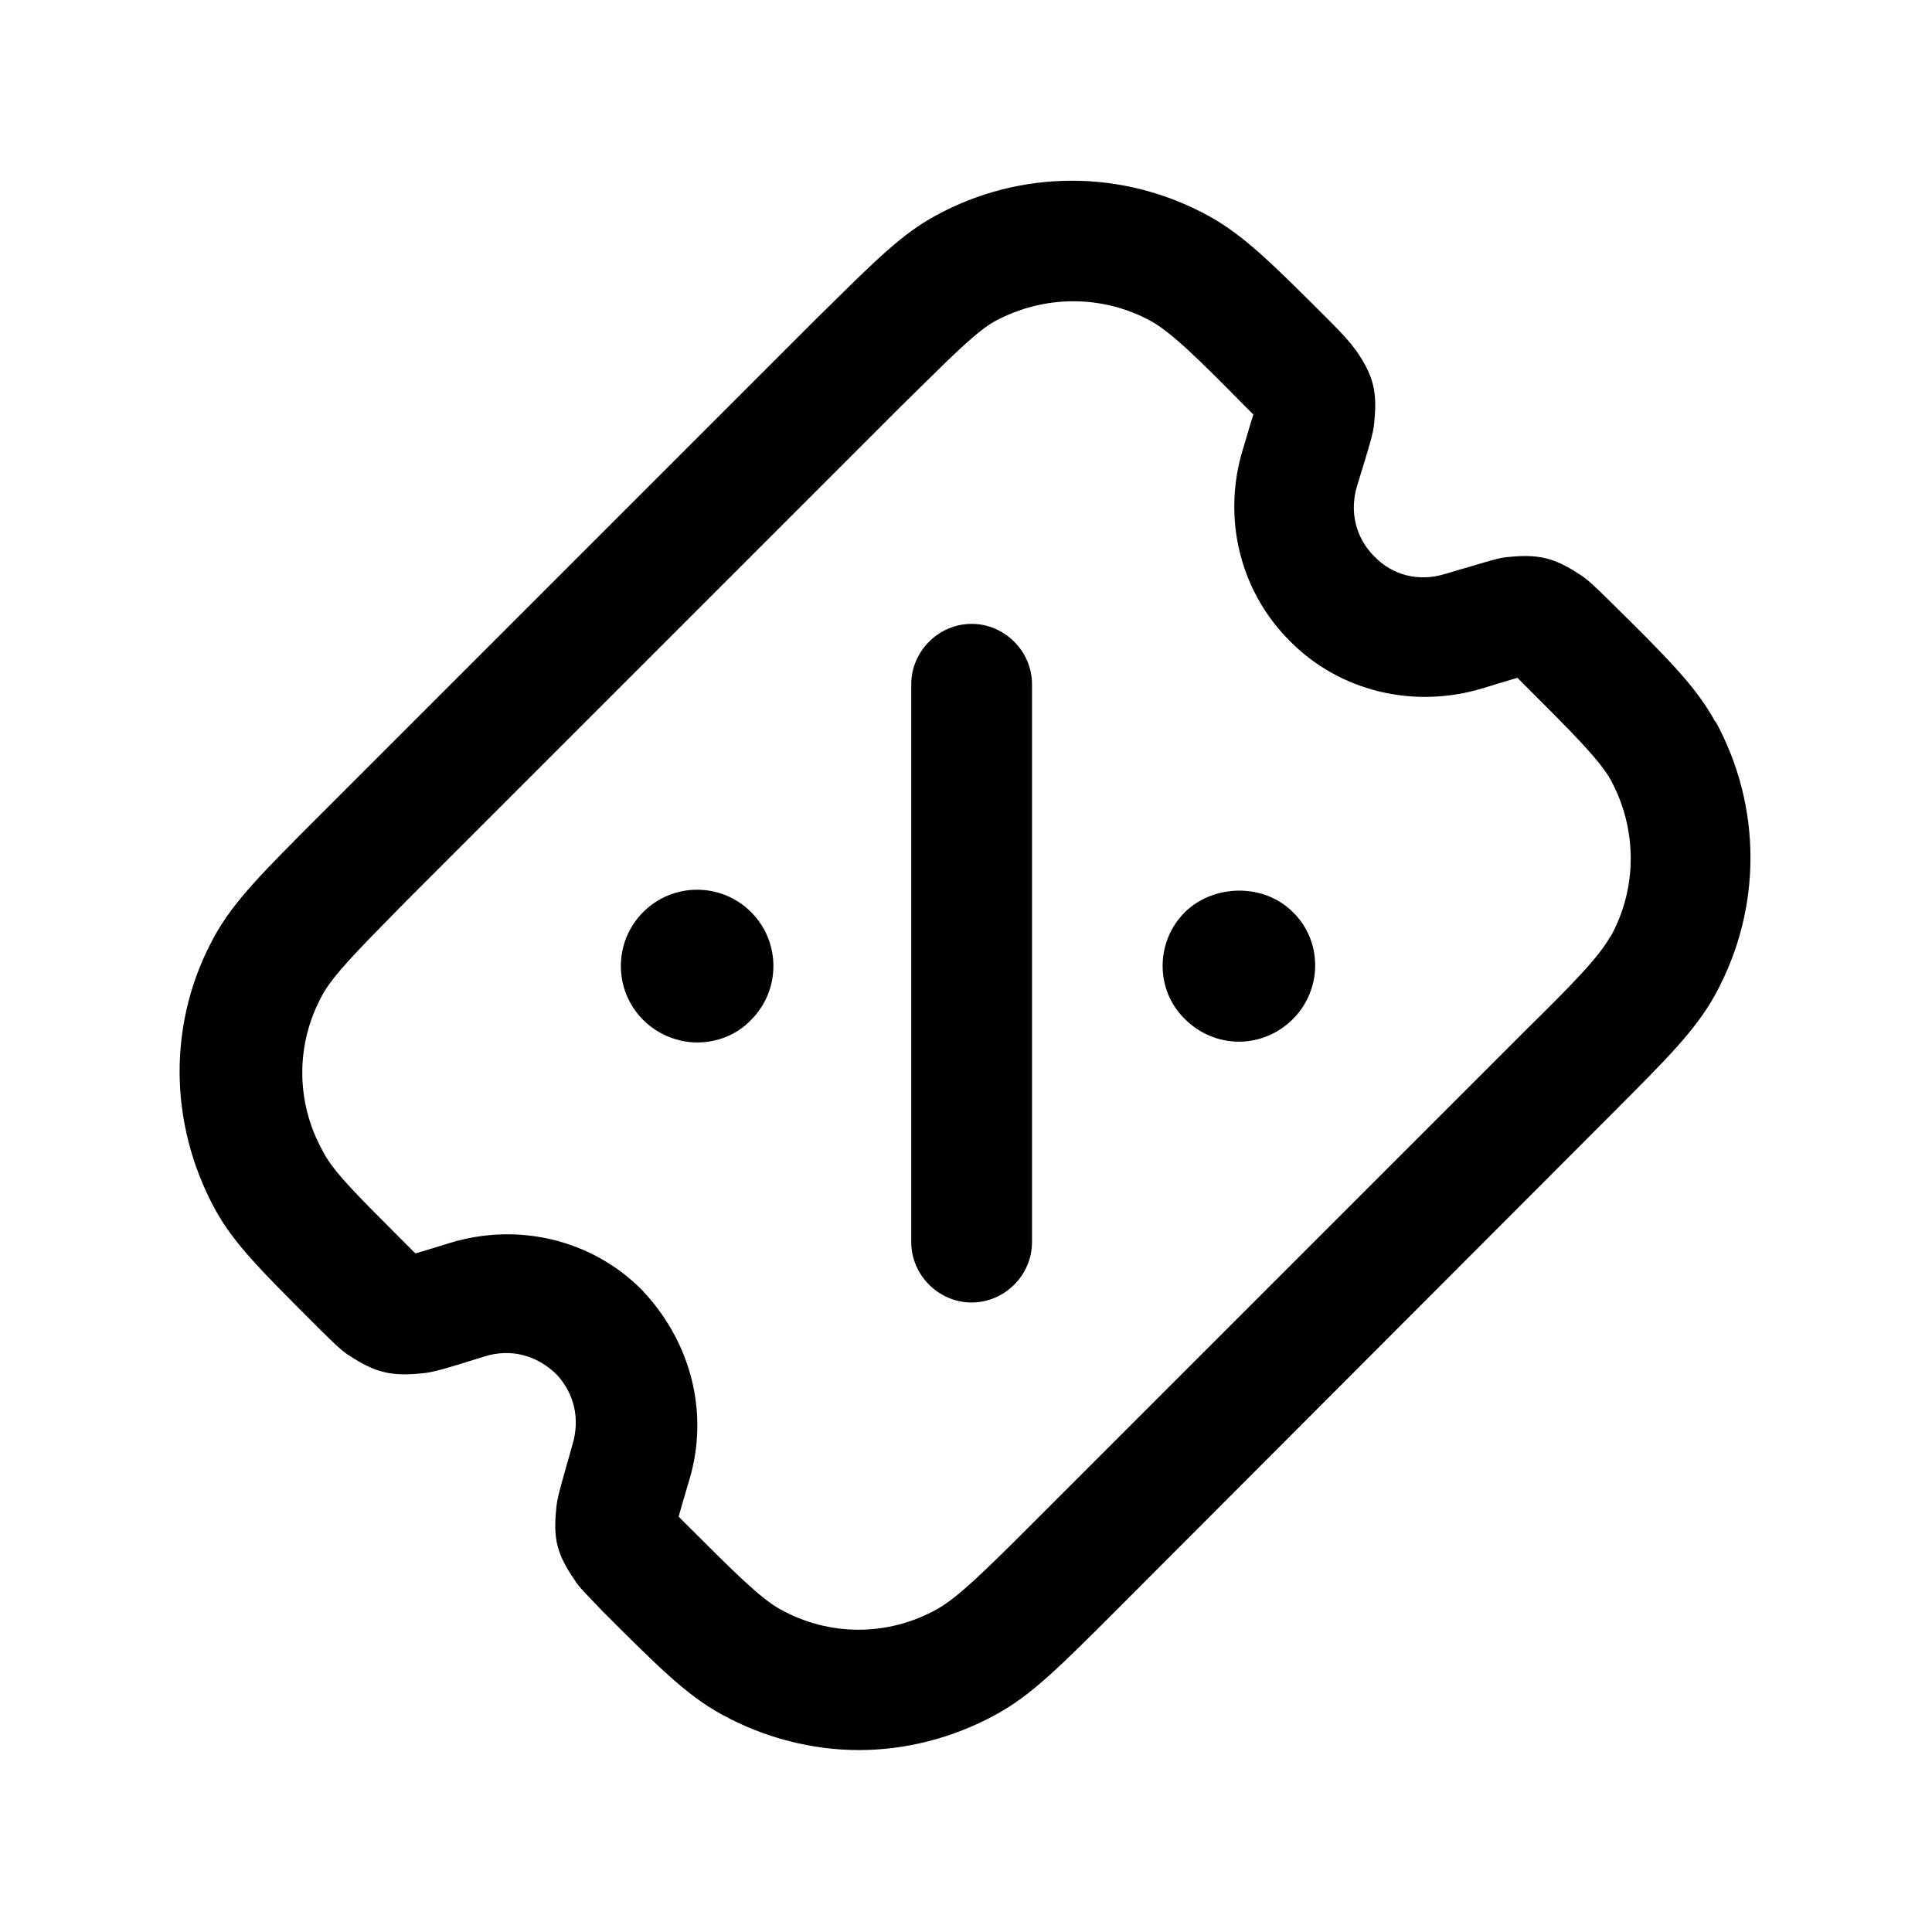<svg width="24" height="24" viewBox="0 0 24 24" fill="none" xmlns="http://www.w3.org/2000/svg">
<path fill-rule="evenodd" clip-rule="evenodd" d="M20 7.47C20.72 8.18 21.07 8.53 21.31 8.97V8.96C21.89 10.02 21.89 11.29 21.31 12.35C21.07 12.79 20.71 13.15 20.01 13.85L13.86 20.01C13.16 20.71 12.81 21.06 12.37 21.3C11.84 21.59 11.25 21.74 10.67 21.74C10.09 21.74 9.5 21.59 8.97 21.3C8.53 21.06 8.18 20.71 7.48 20.01L7.407 19.933L7.407 19.933C7.248 19.768 7.175 19.691 7.14 19.63C6.92 19.31 6.87 19.12 6.91 18.74C6.919 18.623 6.952 18.507 7.067 18.103L7.11 17.95C7.21 17.62 7.13 17.31 6.92 17.08C6.67 16.83 6.34 16.75 6.02 16.85C5.51 17.01 5.37 17.05 5.24 17.06C4.86 17.1 4.66 17.05 4.34 16.84C4.27 16.8 4.17 16.71 3.97 16.51L3.875 16.415C3.237 15.777 2.899 15.44 2.67 15.02C2.09 13.95 2.08 12.68 2.67 11.62C2.91 11.19 3.27 10.83 3.97 10.13L10.12 3.98L10.262 3.84C10.879 3.231 11.21 2.903 11.62 2.68C12.68 2.1 13.95 2.1 15.01 2.68C15.45 2.92 15.81 3.28 16.51 3.98C16.69 4.16 16.77 4.25 16.85 4.36C17.07 4.68 17.11 4.88 17.07 5.26C17.06 5.38 17.02 5.51 16.86 6.03C16.76 6.35 16.84 6.68 17.07 6.91C17.3 7.15 17.63 7.23 17.95 7.13C18.098 7.087 18.214 7.053 18.308 7.025C18.544 6.955 18.637 6.927 18.73 6.92C19.12 6.88 19.31 6.93 19.63 7.14C19.71 7.19 19.81 7.28 20 7.47ZM18.95 12.8C19.54 12.22 19.86 11.89 20 11.64L20.01 11.63C20.34 11.03 20.34 10.3 20.01 9.69C19.87 9.44 19.54 9.11 18.96 8.53L18.96 8.53L18.85 8.42L18.765 8.445L18.765 8.445C18.675 8.472 18.561 8.505 18.42 8.55C17.56 8.81 16.64 8.59 16.02 7.96C15.4 7.34 15.18 6.43 15.44 5.58C15.459 5.517 15.476 5.46 15.491 5.409L15.491 5.409L15.491 5.409C15.524 5.297 15.549 5.212 15.57 5.15L15.46 5.04C14.88 4.45 14.55 4.13 14.3 3.99C13.7 3.66 12.97 3.66 12.36 3.99C12.14 4.113 11.865 4.384 11.399 4.844C11.336 4.906 11.27 4.971 11.2 5.04L5.05 11.19L4.969 11.272L4.969 11.272C4.44 11.81 4.143 12.112 4.01 12.35C3.67 12.96 3.67 13.69 4.01 14.3C4.131 14.542 4.426 14.836 4.934 15.344L5.05 15.46L5.16 15.57L5.245 15.545C5.335 15.518 5.449 15.485 5.59 15.44C6.44 15.18 7.36 15.4 7.98 16.03C8.6 16.69 8.8 17.56 8.57 18.36C8.526 18.505 8.494 18.619 8.468 18.707L8.468 18.708C8.453 18.76 8.441 18.803 8.43 18.84L8.51 18.92C9.12 19.53 9.44 19.85 9.69 19.99C10.3 20.33 11.03 20.33 11.64 19.99C11.89 19.85 12.21 19.54 12.79 18.96L18.95 12.8ZM11.32 8.5C11.32 8.09 11.66 7.75 12.07 7.75C12.48 7.75 12.82 8.09 12.82 8.5V15.43C12.82 15.84 12.48 16.18 12.07 16.18C11.66 16.18 11.32 15.84 11.32 15.43V8.5ZM16.06 11.33C15.7 10.97 15.08 10.98 14.72 11.33C14.35 11.7 14.35 12.3 14.72 12.66C14.9 12.84 15.14 12.94 15.39 12.94C15.64 12.94 15.88 12.84 16.06 12.66C16.43 12.29 16.43 11.69 16.06 11.33ZM7.99 12.67C7.62 12.3 7.62 11.7 7.99 11.33C8.36 10.96 8.96 10.96 9.33 11.33C9.7 11.7 9.7 12.3 9.33 12.67C9.15 12.86 8.9 12.95 8.66 12.95C8.42 12.95 8.17 12.85 7.99 12.67Z" fill="black"/>
</svg>
